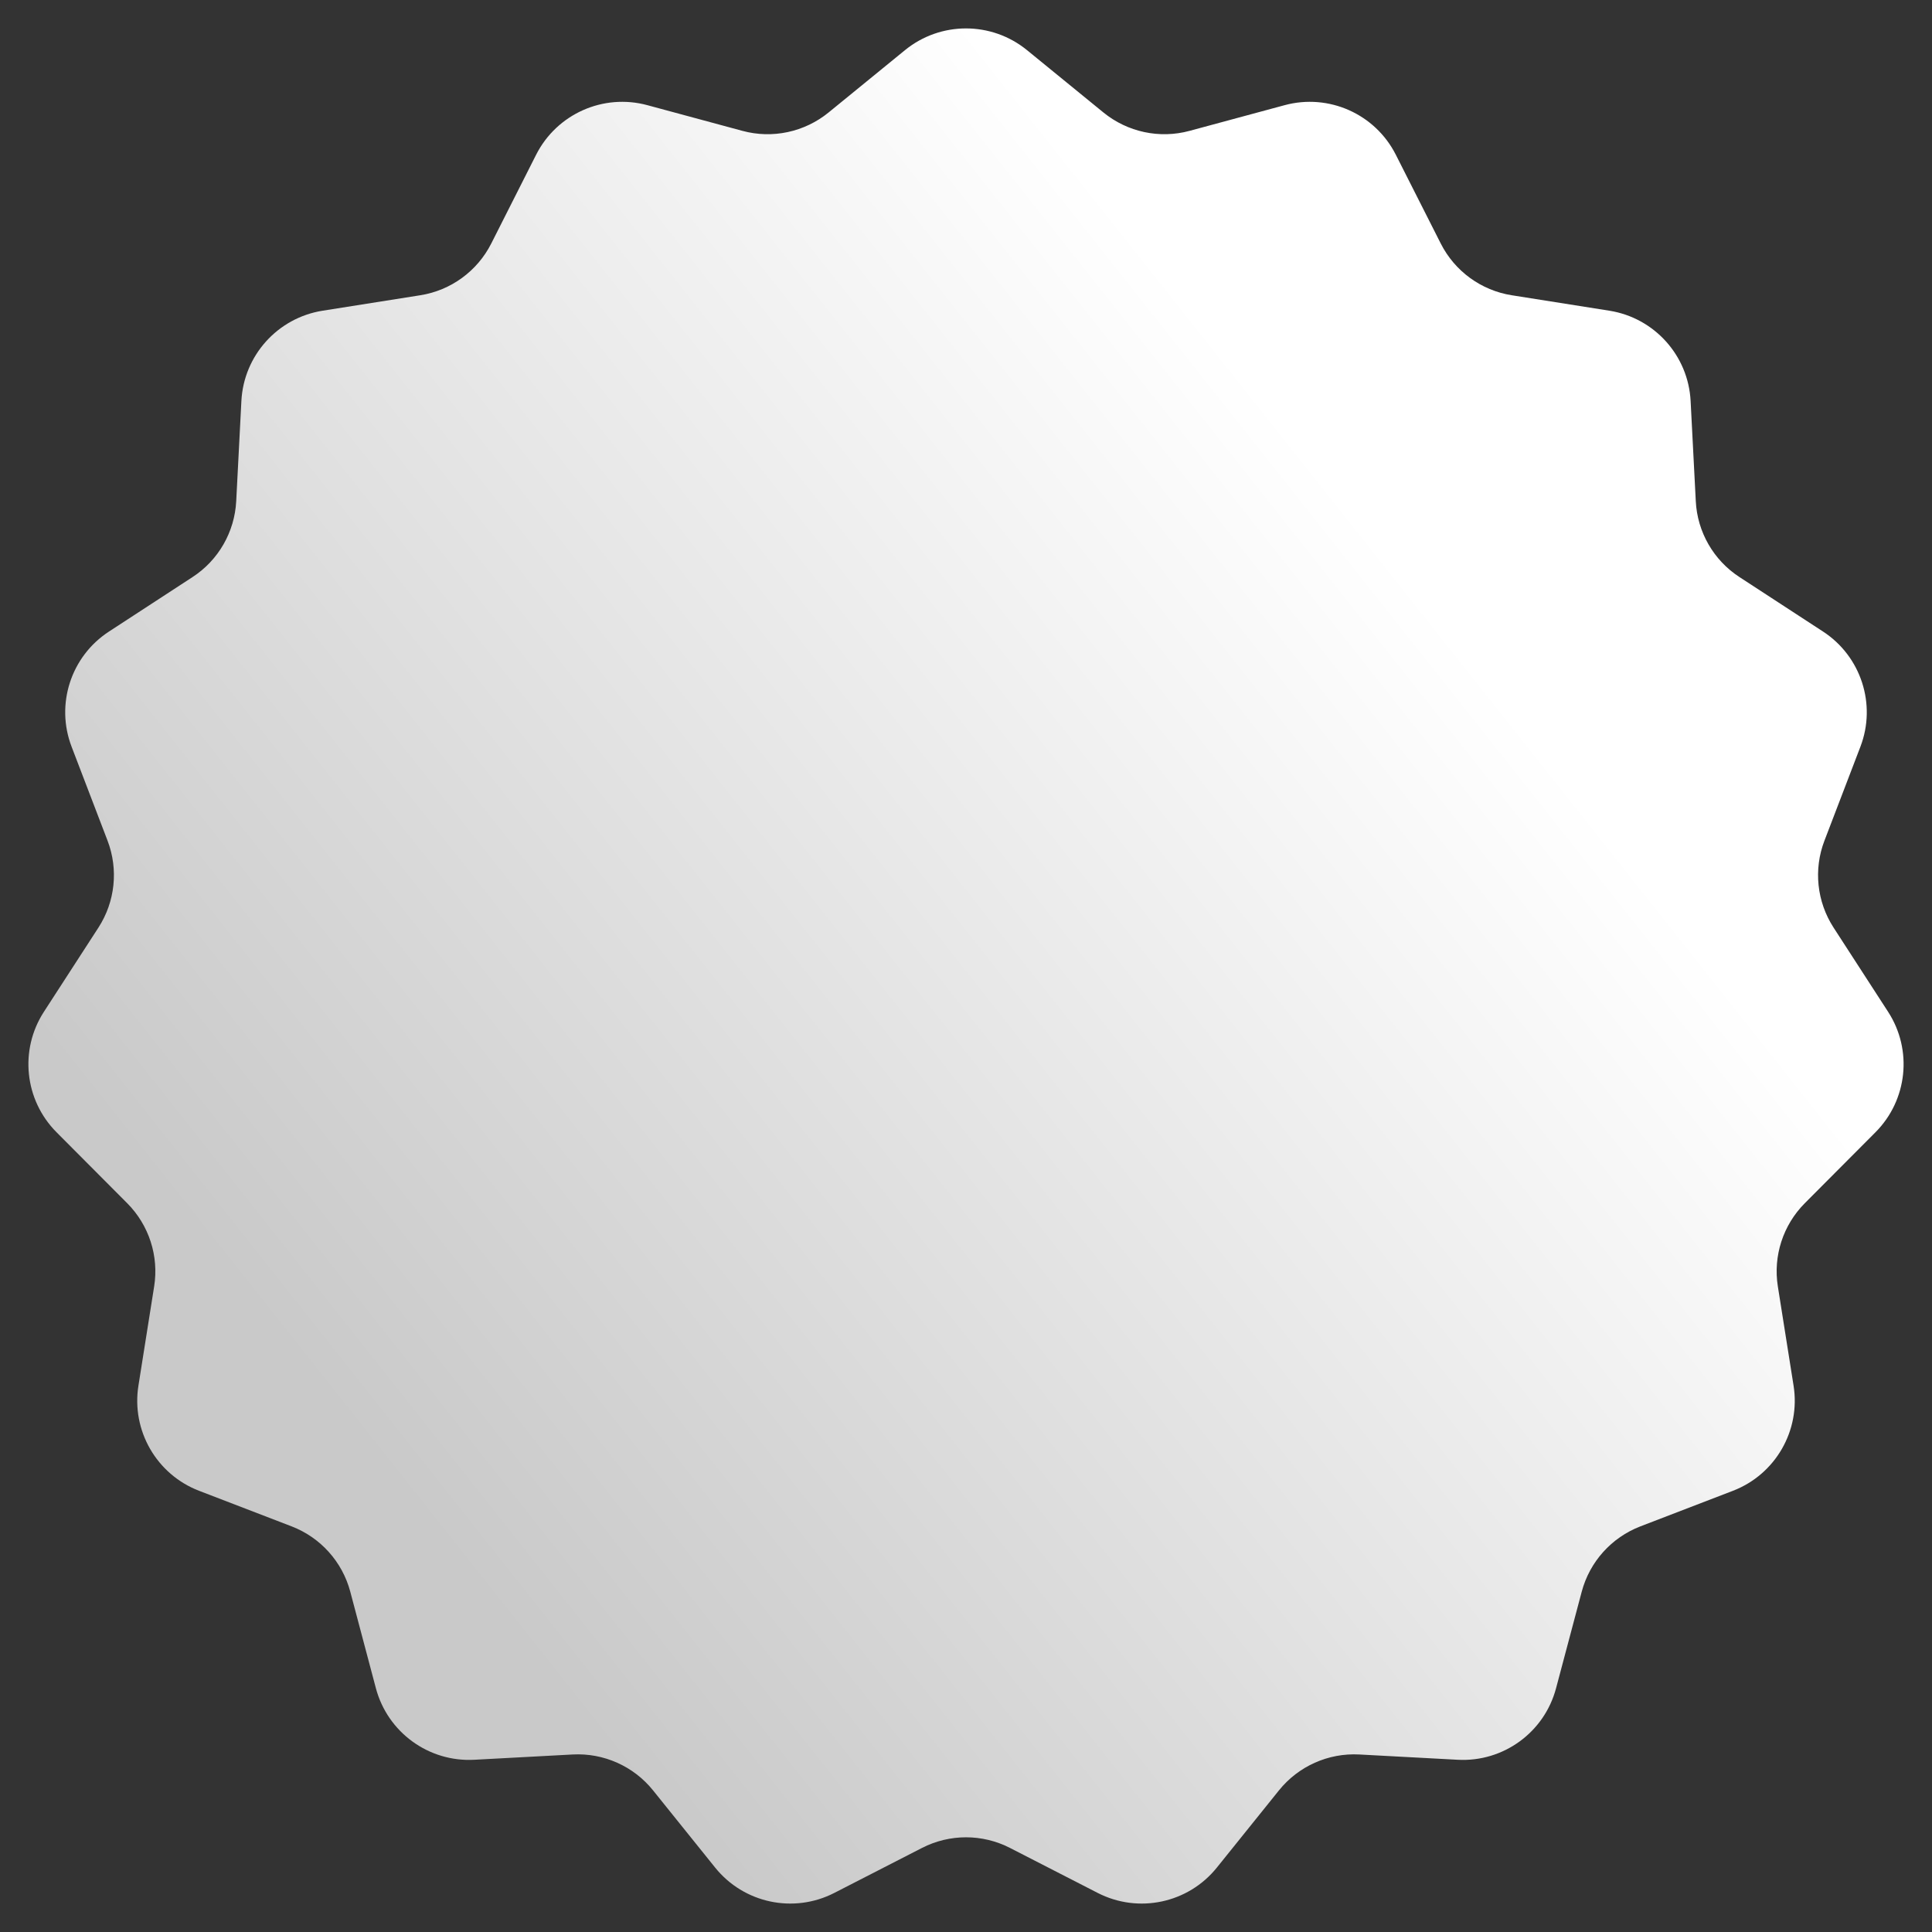 <svg width="34" height="34" viewBox="0 0 34 34" fill="none" xmlns="http://www.w3.org/2000/svg">
<rect x="0" y="0" width="34" height="34" fill="#333333" stroke="none"/>
<path d="M15.927 0.882C16.552 0.373 17.448 0.373 18.073 0.882L19.419 1.98C19.843 2.325 20.407 2.446 20.934 2.303L22.607 1.851C23.384 1.641 24.201 2.005 24.564 2.723L25.355 4.286C25.601 4.772 26.066 5.111 26.604 5.196L28.323 5.468C29.115 5.594 29.711 6.257 29.752 7.057L29.843 8.82C29.87 9.362 30.156 9.859 30.611 10.155L32.082 11.114C32.751 11.55 33.026 12.395 32.74 13.141L32.107 14.795C31.913 15.3 31.973 15.868 32.267 16.323L33.228 17.807C33.662 18.478 33.569 19.36 33.005 19.926L31.761 21.175C31.379 21.559 31.202 22.103 31.287 22.638L31.564 24.386C31.689 25.176 31.245 25.947 30.498 26.235L28.867 26.862C28.359 27.058 27.976 27.485 27.836 28.01L27.384 29.71C27.178 30.487 26.456 31.012 25.654 30.969L23.921 30.876C23.376 30.847 22.85 31.082 22.508 31.507L21.415 32.866C20.91 33.494 20.034 33.68 19.317 33.312L17.775 32.521C17.288 32.271 16.712 32.271 16.225 32.521L14.683 33.312C13.966 33.68 13.09 33.494 12.585 32.866L11.492 31.507C11.15 31.082 10.624 30.847 10.079 30.876L8.346 30.969C7.544 31.012 6.822 30.487 6.615 29.71L6.164 28.01C6.024 27.485 5.641 27.058 5.133 26.862L3.502 26.235C2.755 25.947 2.311 25.176 2.436 24.386L2.713 22.638C2.798 22.103 2.621 21.559 2.239 21.175L0.995 19.926C0.431 19.36 0.338 18.478 0.772 17.807L1.733 16.323C2.027 15.868 2.086 15.3 1.893 14.795L1.26 13.141C0.974 12.395 1.248 11.55 1.918 11.114L3.389 10.155C3.844 9.859 4.129 9.362 4.157 8.82L4.248 7.057C4.289 6.257 4.885 5.594 5.677 5.468L7.396 5.196C7.934 5.111 8.399 4.772 8.645 4.286L9.435 2.723C9.799 2.005 10.616 1.641 11.393 1.851L13.066 2.303C13.593 2.446 14.157 2.325 14.581 1.98L15.927 0.882Z" fill="url(#paint0_linear_317_139)"/>
<defs>
<linearGradient id="paint0_linear_317_139" x1="25.486" y1="11.037" x2="6.735" y2="25.887" gradientUnits="userSpaceOnUse">
<stop stop-color="white"/>
<stop offset="1" stop-color="#C9C9C9"/>
</linearGradient>
</defs>
</svg>
